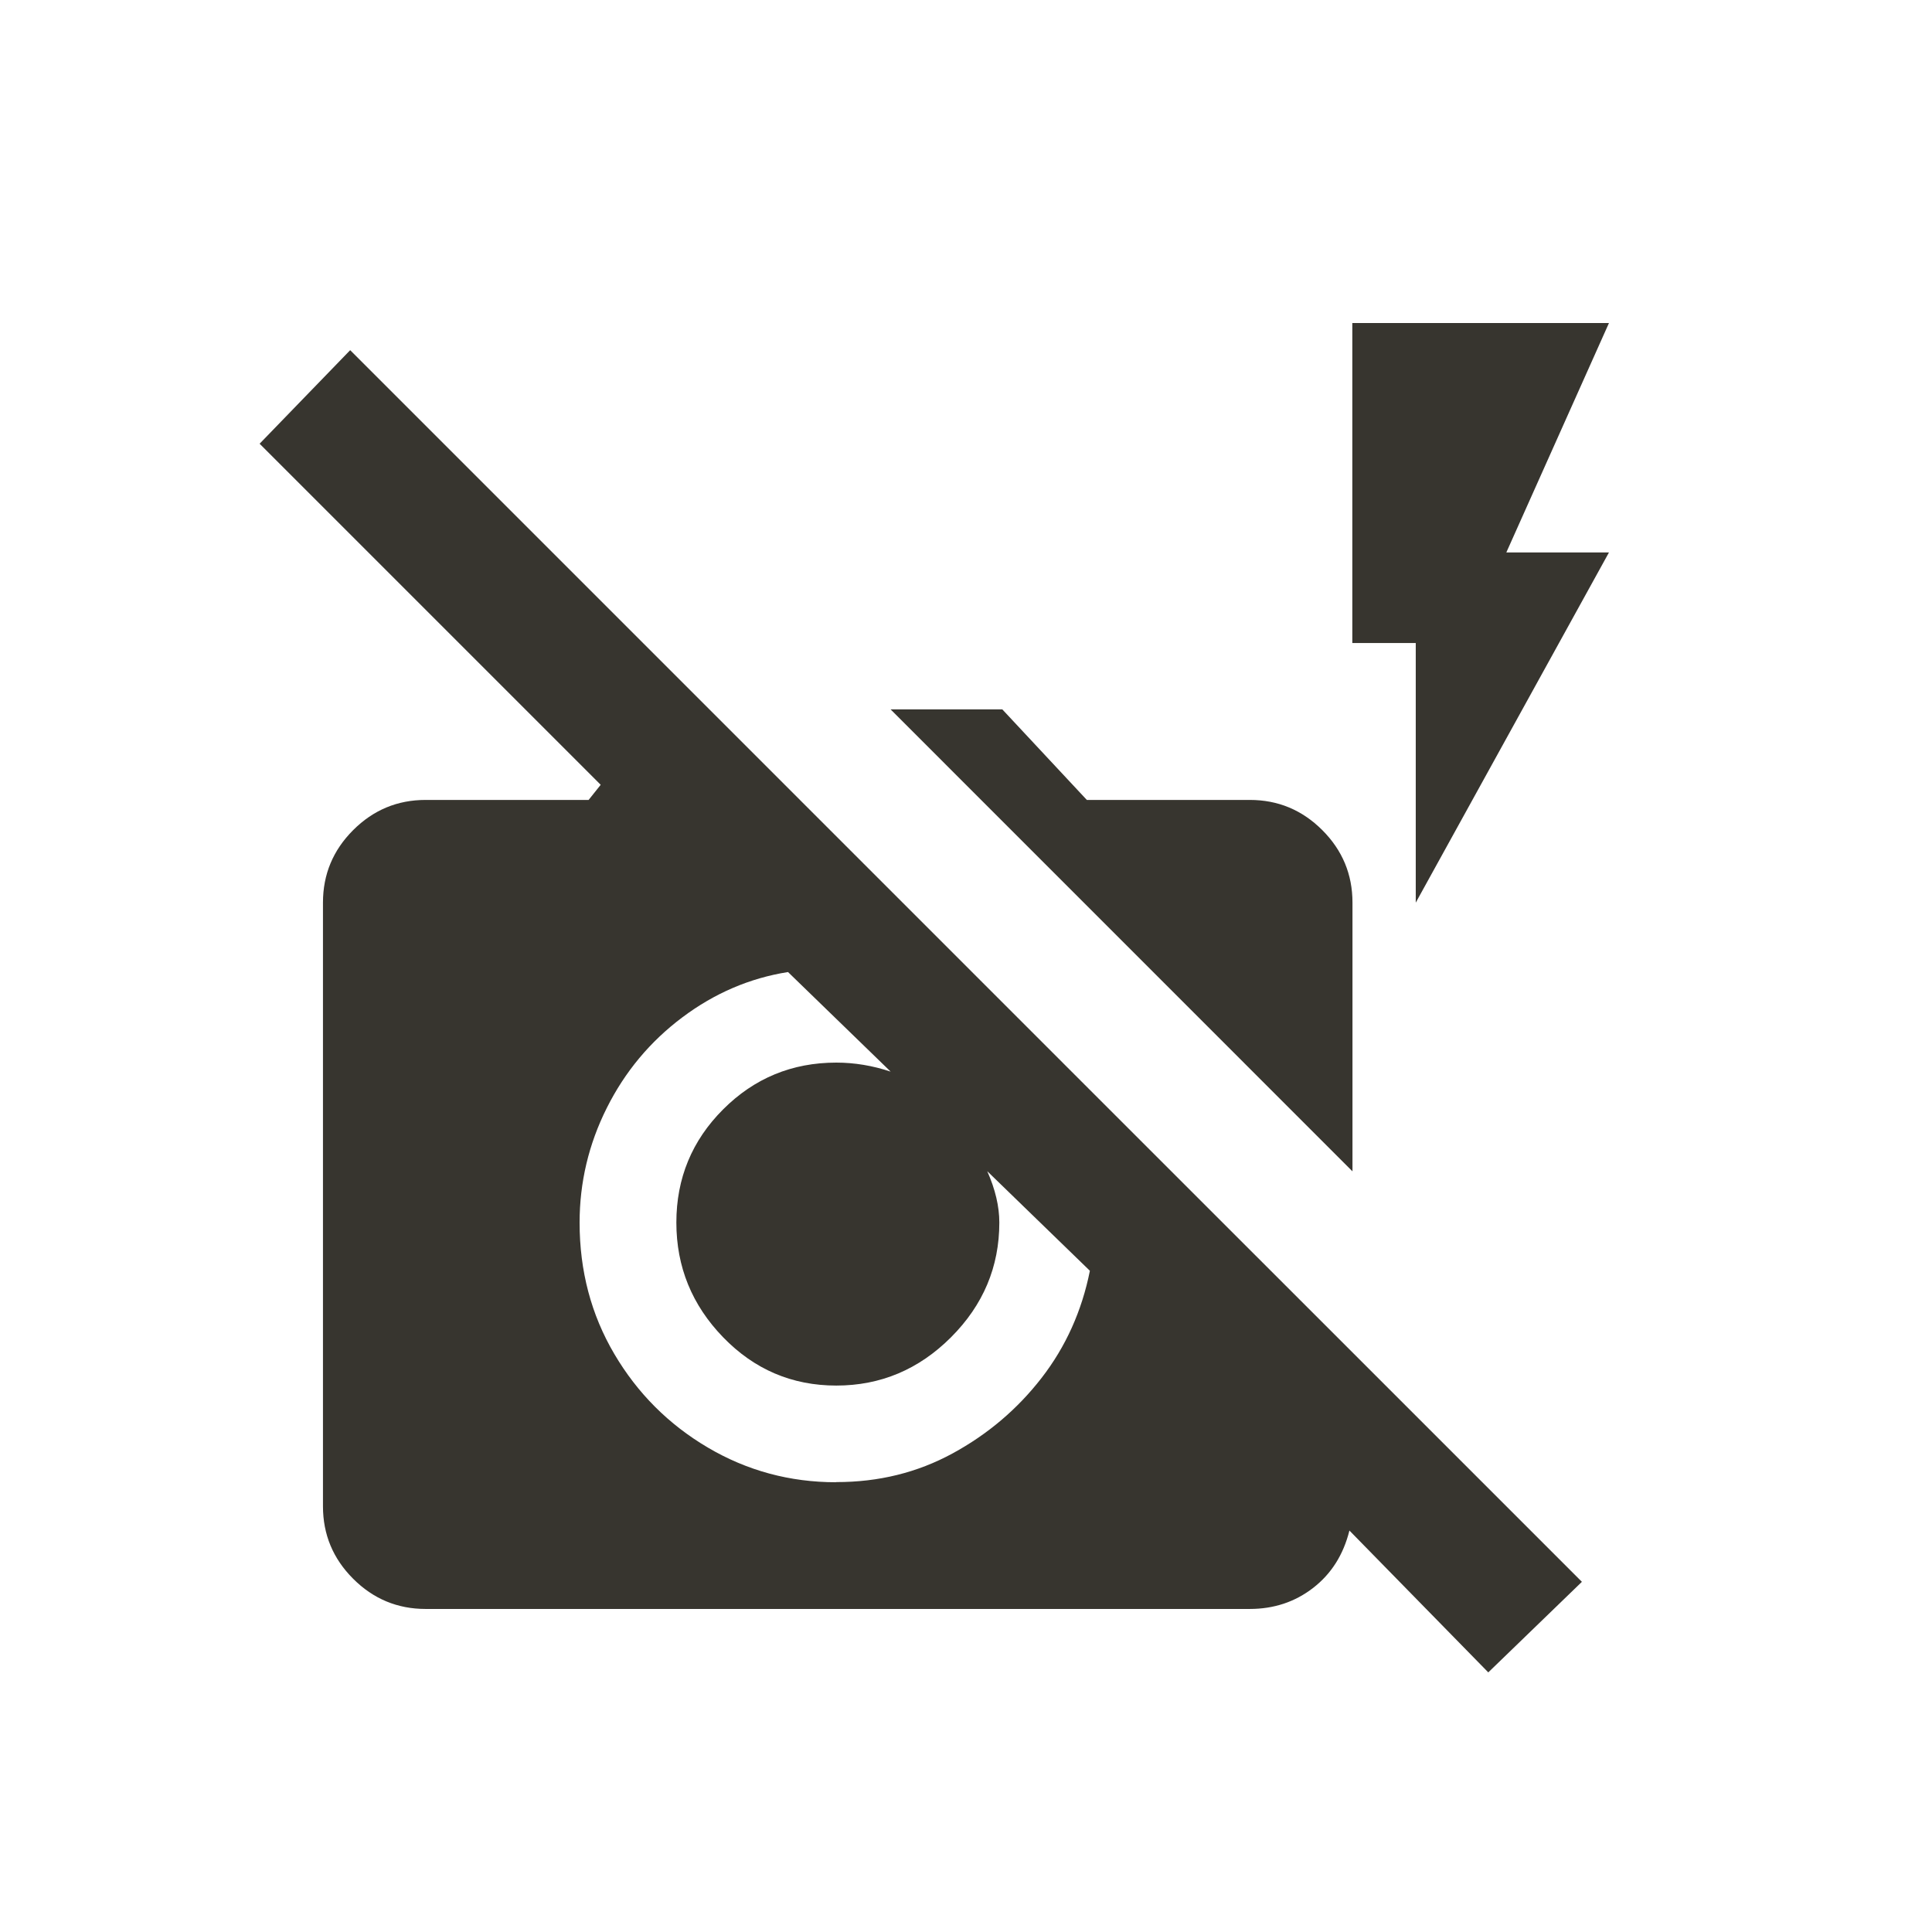 <!-- Generated by IcoMoon.io -->
<svg version="1.1" xmlns="http://www.w3.org/2000/svg" width="24" height="24" viewBox="0 0 24 24">
<title>no_flash</title>
<path fill="#37352f" d="M13.538 13.538l-9.188-9.188-1.125 1.162 4.237 4.237-0.15 0.188h-2.025q-0.525 0-0.9 0.375t-0.375 0.9v7.5q0 0.525 0.375 0.9t0.9 0.375h10.238q0.45 0 0.788-0.262t0.45-0.712l1.725 1.762 1.163-1.125-2.85-2.85zM10.387 18.413q-0.863 0-1.594-0.431t-1.162-1.163-0.431-1.631q0-0.75 0.338-1.425t0.938-1.125 1.313-0.563l1.275 1.237q-0.337-0.112-0.675-0.112-0.825 0-1.406 0.581t-0.581 1.406 0.581 1.425 1.406 0.6 1.425-0.6 0.6-1.425q0-0.3-0.15-0.638l1.275 1.237q-0.15 0.75-0.6 1.331t-1.106 0.938-1.444 0.356zM16.8 14.55l-5.737-5.738h1.388l1.050 1.125h2.025q0.525 0 0.9 0.375t0.375 0.9v3.338zM18.712 6.863h1.275l-2.4 4.35v-3.225h-0.788v-3.975h3.188z"></path>
</svg>
